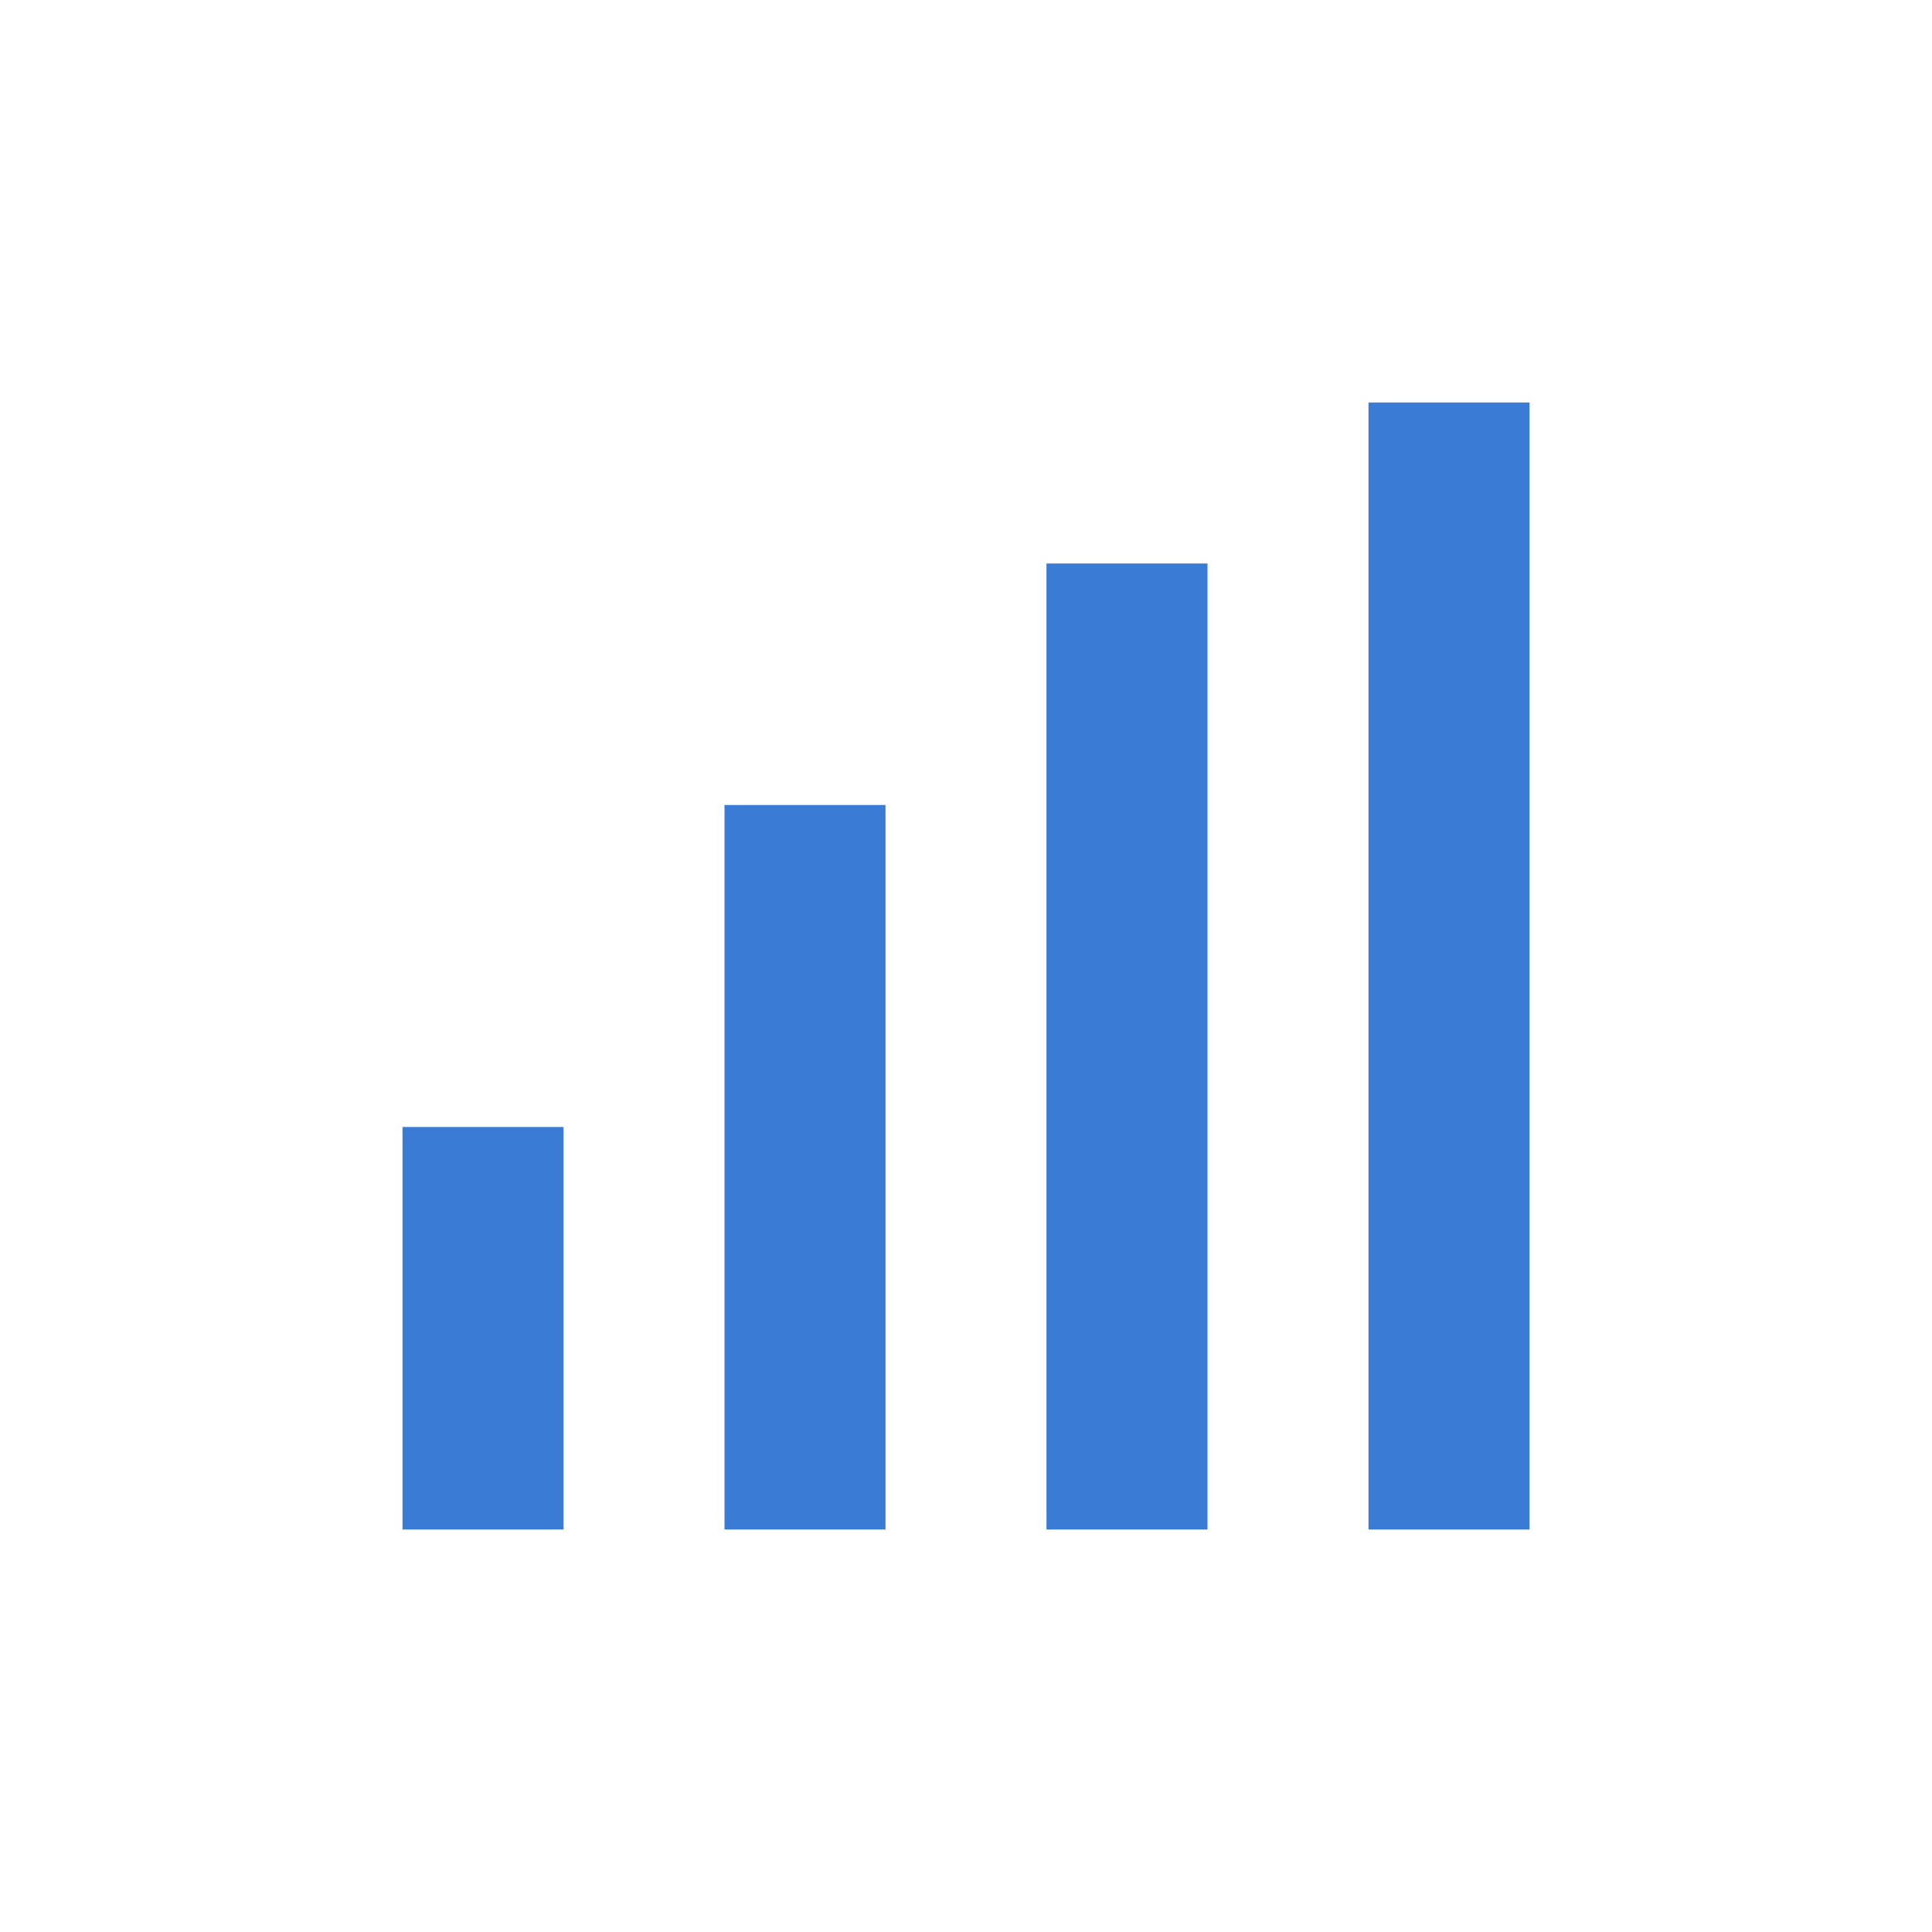 <svg xmlns="http://www.w3.org/2000/svg" width="48" height="48">
  <rect x="10" y="28" width="4" height="10" fill="#3A7BD5"/>
  <rect x="18" y="20" width="4" height="18" fill="#3A7BD5"/>
  <rect x="26" y="14" width="4" height="24" fill="#3A7BD5"/>
  <rect x="34" y="10" width="4" height="28" fill="#3A7BD5"/>
</svg>